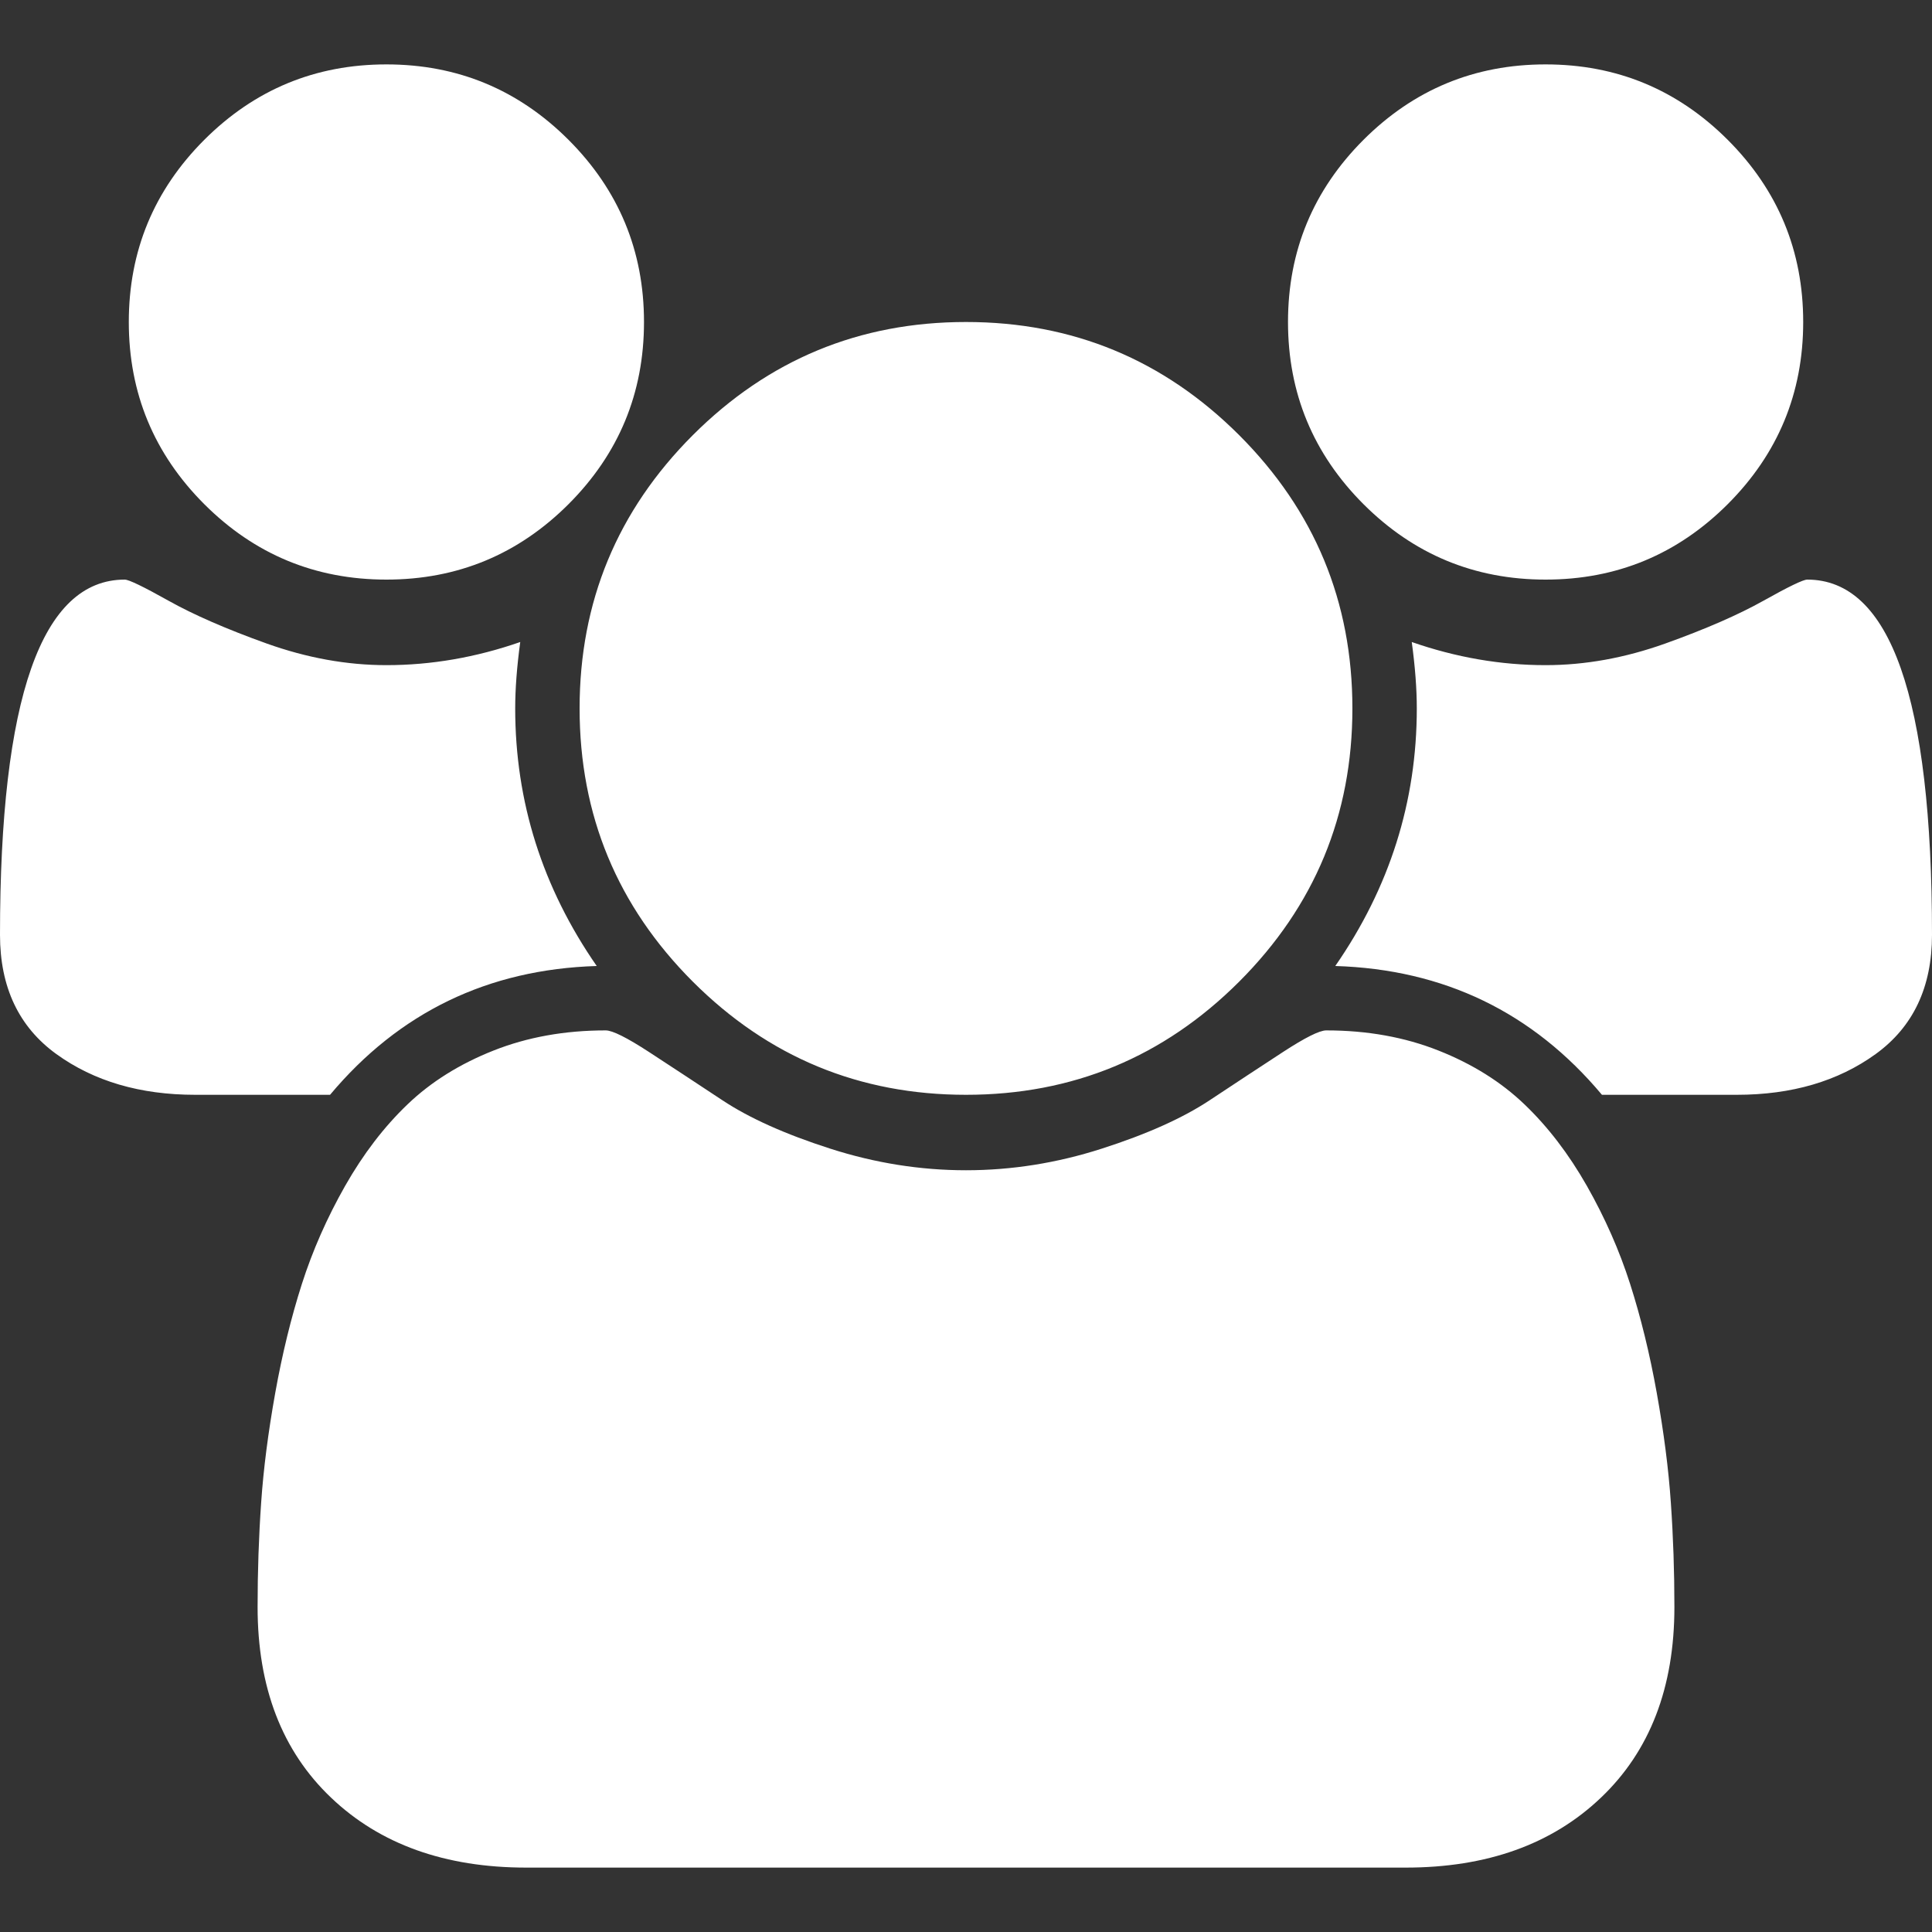 <svg width="36" height="36" viewBox="0 0 36 36" fill="" xmlns="http://www.w3.org/2000/svg">
<rect x="0" y="0" width="36" height="36" fill="#333333" stroke="none"/>
<path d="M11.119 18C9.094 18.062 7.438 18.863 6.15 20.4H3.638C2.612 20.4 1.75 20.147 1.05 19.641C0.35 19.134 0 18.394 0 17.419C0 13.006 0.775 10.8 2.325 10.8C2.4 10.8 2.672 10.931 3.141 11.194C3.609 11.456 4.219 11.722 4.969 11.991C5.719 12.259 6.463 12.394 7.2 12.394C8.037 12.394 8.869 12.25 9.694 11.963C9.631 12.425 9.6 12.838 9.6 13.2C9.6 14.938 10.106 16.538 11.119 18ZM31.2 29.944C31.2 31.444 30.744 32.628 29.831 33.497C28.919 34.366 27.706 34.8 26.194 34.8H9.806C8.294 34.8 7.081 34.366 6.169 33.497C5.256 32.628 4.8 31.444 4.8 29.944C4.8 29.281 4.822 28.634 4.866 28.003C4.909 27.372 4.997 26.691 5.128 25.959C5.259 25.228 5.425 24.55 5.625 23.925C5.825 23.3 6.094 22.691 6.431 22.097C6.769 21.503 7.156 20.997 7.594 20.578C8.031 20.159 8.566 19.825 9.197 19.575C9.828 19.325 10.525 19.2 11.287 19.2C11.412 19.2 11.681 19.334 12.094 19.603C12.506 19.872 12.963 20.172 13.463 20.503C13.963 20.834 14.631 21.134 15.469 21.403C16.306 21.672 17.15 21.806 18 21.806C18.85 21.806 19.694 21.672 20.531 21.403C21.369 21.134 22.038 20.834 22.538 20.503C23.038 20.172 23.494 19.872 23.906 19.603C24.319 19.334 24.587 19.2 24.712 19.2C25.475 19.2 26.172 19.325 26.803 19.575C27.434 19.825 27.969 20.159 28.406 20.578C28.844 20.997 29.231 21.503 29.569 22.097C29.906 22.691 30.175 23.3 30.375 23.925C30.575 24.55 30.741 25.228 30.872 25.959C31.003 26.691 31.091 27.372 31.134 28.003C31.178 28.634 31.2 29.281 31.2 29.944ZM12 6C12 7.325 11.531 8.456 10.594 9.394C9.656 10.331 8.525 10.8 7.2 10.8C5.875 10.8 4.744 10.331 3.806 9.394C2.869 8.456 2.4 7.325 2.4 6C2.4 4.675 2.869 3.544 3.806 2.606C4.744 1.669 5.875 1.2 7.2 1.2C8.525 1.2 9.656 1.669 10.594 2.606C11.531 3.544 12 4.675 12 6ZM25.2 13.2C25.2 15.188 24.497 16.884 23.091 18.291C21.684 19.697 19.988 20.4 18 20.4C16.012 20.4 14.316 19.697 12.909 18.291C11.503 16.884 10.8 15.188 10.8 13.2C10.8 11.213 11.503 9.516 12.909 8.109C14.316 6.703 16.012 6 18 6C19.988 6 21.684 6.703 23.091 8.109C24.497 9.516 25.2 11.213 25.2 13.2ZM36 17.419C36 18.394 35.65 19.134 34.95 19.641C34.25 20.147 33.388 20.4 32.362 20.4H29.85C28.562 18.863 26.906 18.062 24.881 18C25.894 16.538 26.4 14.938 26.4 13.2C26.4 12.838 26.369 12.425 26.306 11.963C27.131 12.25 27.962 12.394 28.8 12.394C29.538 12.394 30.281 12.259 31.031 11.991C31.781 11.722 32.391 11.456 32.859 11.194C33.328 10.931 33.6 10.8 33.675 10.8C35.225 10.8 36 13.006 36 17.419ZM33.6 6C33.6 7.325 33.131 8.456 32.194 9.394C31.256 10.331 30.125 10.8 28.8 10.8C27.475 10.8 26.344 10.331 25.406 9.394C24.469 8.456 24 7.325 24 6C24 4.675 24.469 3.544 25.406 2.606C26.344 1.669 27.475 1.2 28.8 1.2C30.125 1.2 31.256 1.669 32.194 2.606C33.131 3.544 33.6 4.675 33.6 6Z" fill="white"/>
</svg>
